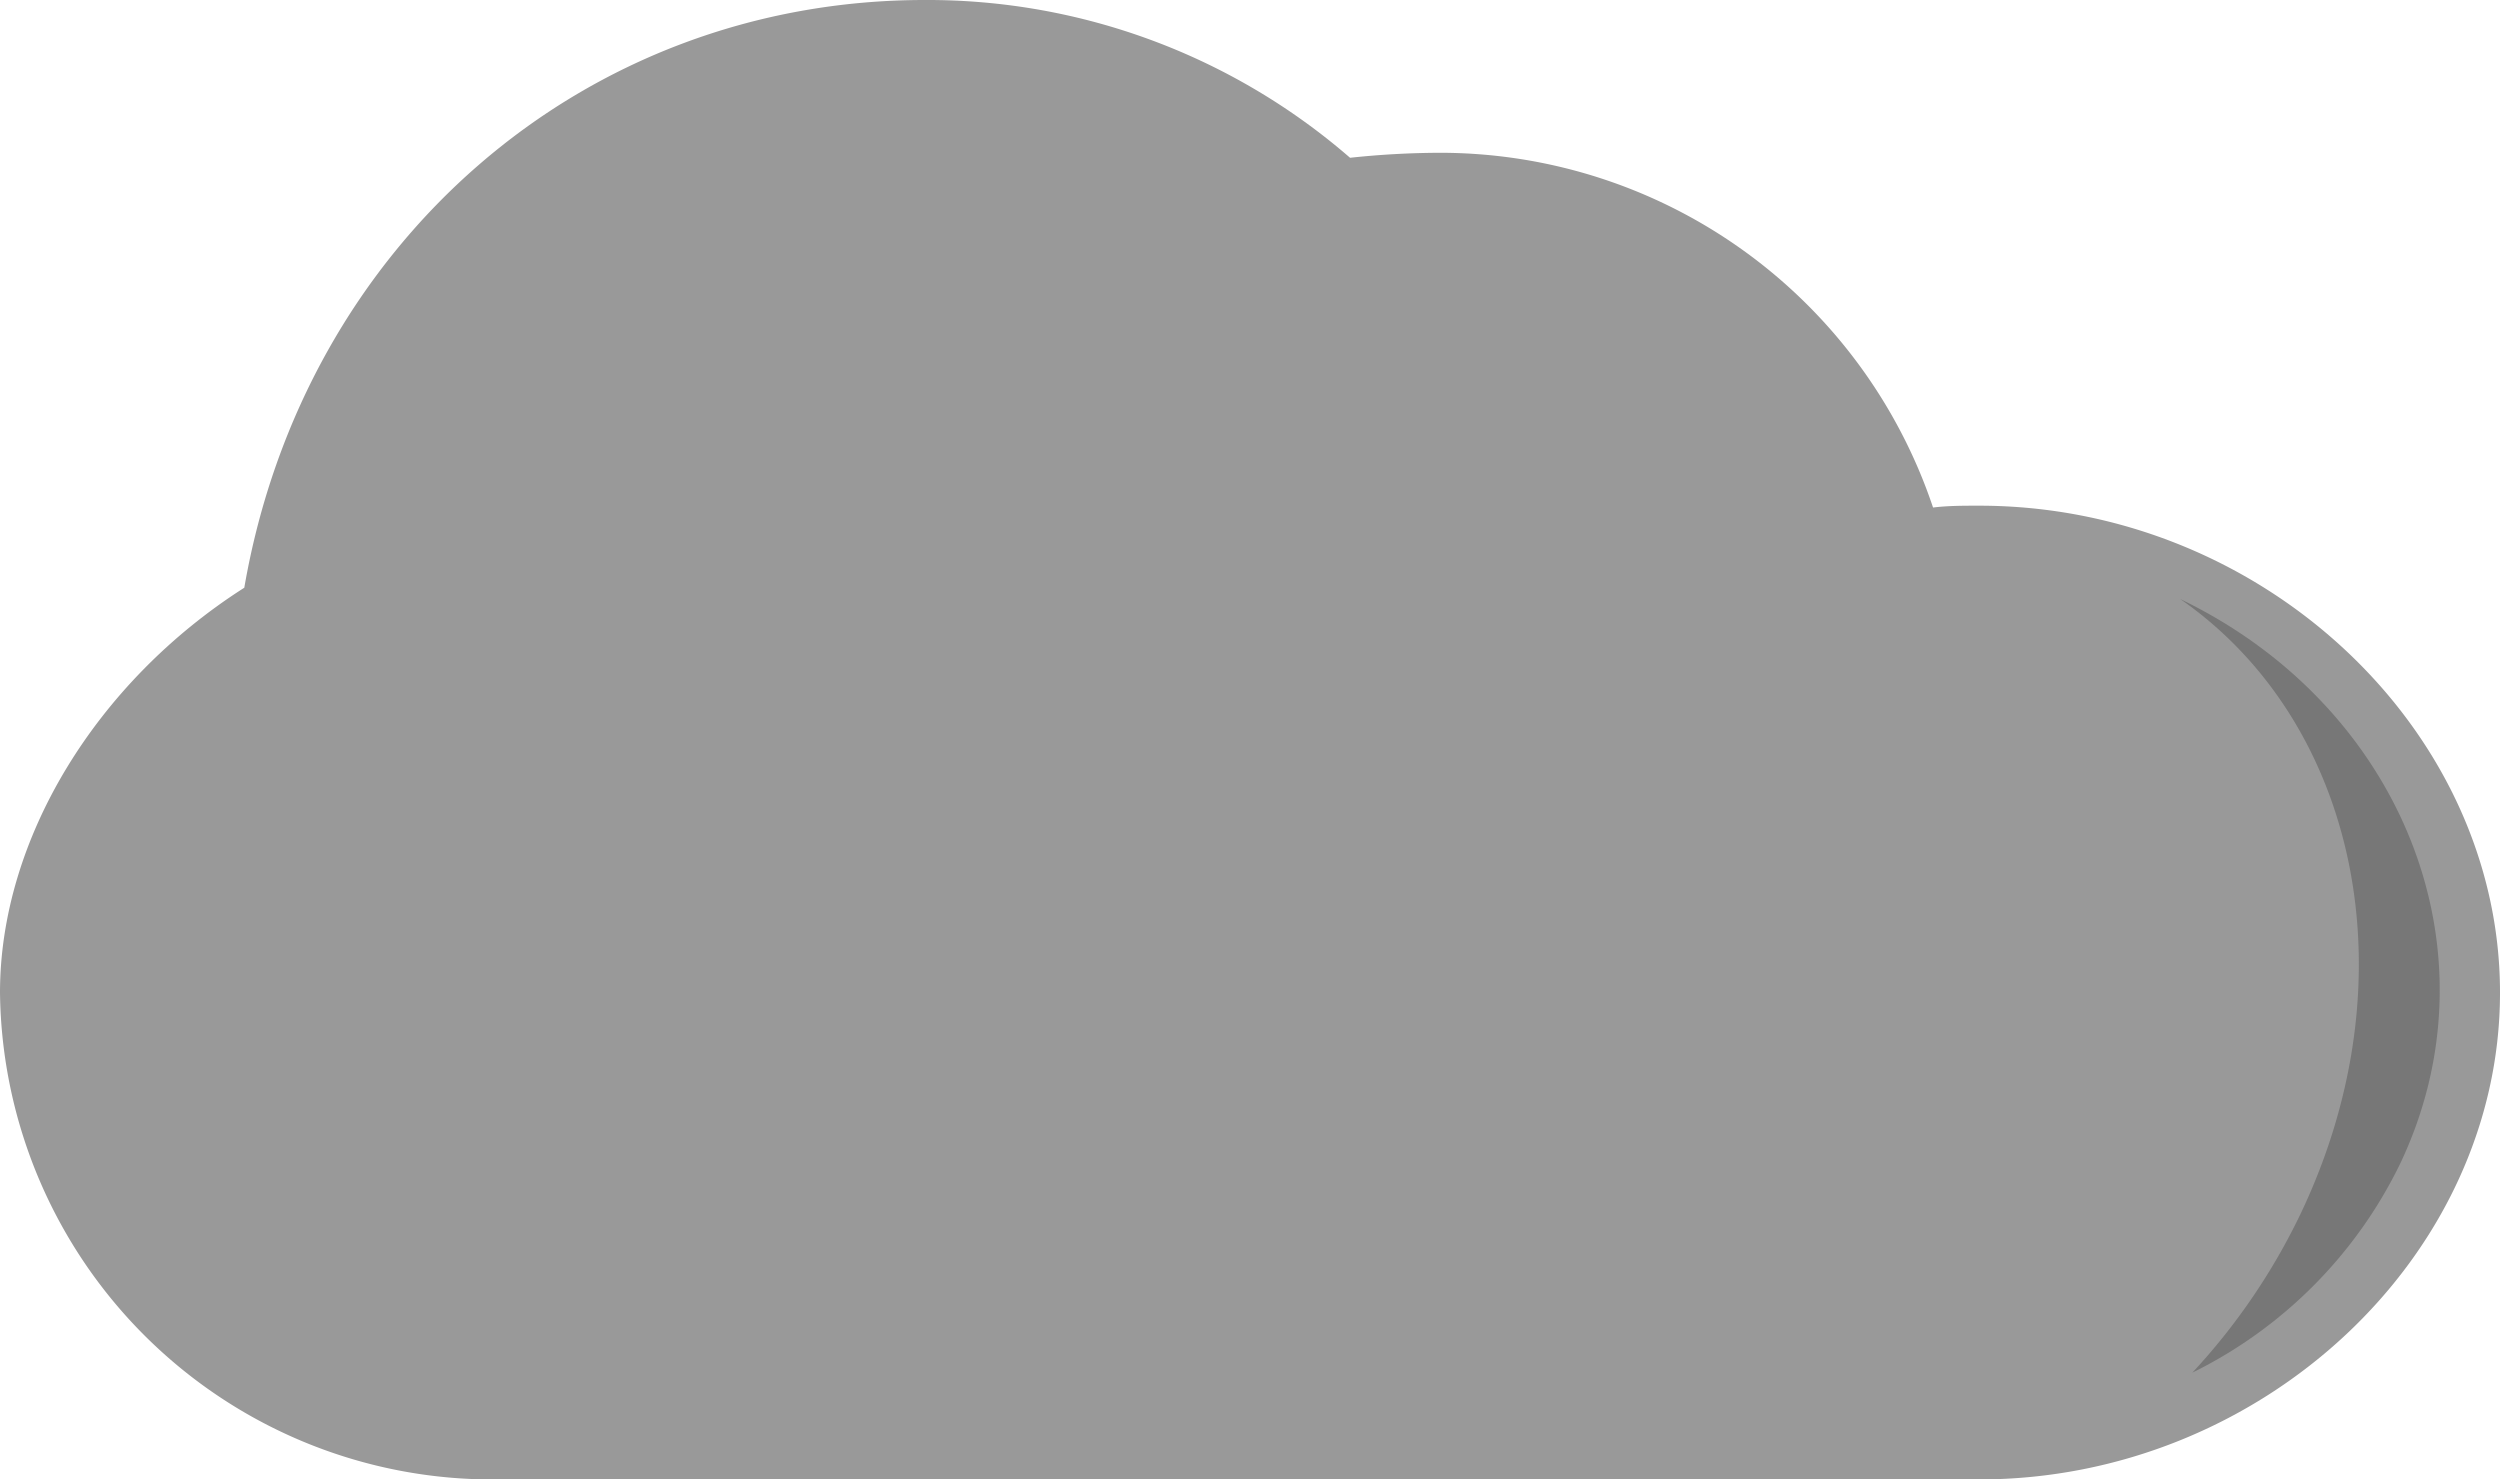 <svg xmlns:xlink="http://www.w3.org/1999/xlink" xmlns="http://www.w3.org/2000/svg" height="56.26" viewBox="0 0 95.07 56.26" width="95.07"><path d="m75.26 19.23c-.58 0-1.17 0-1.75.07a19.78 19.78 0 0 0 -18.75-13.49 32.79 32.79 0 0 0 -3.42.19 24.52 24.52 0 0 0 -16.17-6c-13 0-23.62 9.28-25.88 22.35-5.63 3.59-9.29 9.56-9.29 15.4a18.73 18.73 0 0 0 18.9 18.51h56.36c10.74 0 19.81-8.47 19.81-18.51s-9.07-18.52-19.81-18.52z" fill="#999"/><path d="m87.5 46.13a24.27 24.27 0 0 1 -4.13 6.07 17.27 17.27 0 0 0 7.9-7.94c3.84-8.08.09-17.41-8.36-21.48 6.72 4.67 8.85 14.38 4.59 23.35z" fill="#777" fill-rule="evenodd"/></svg>